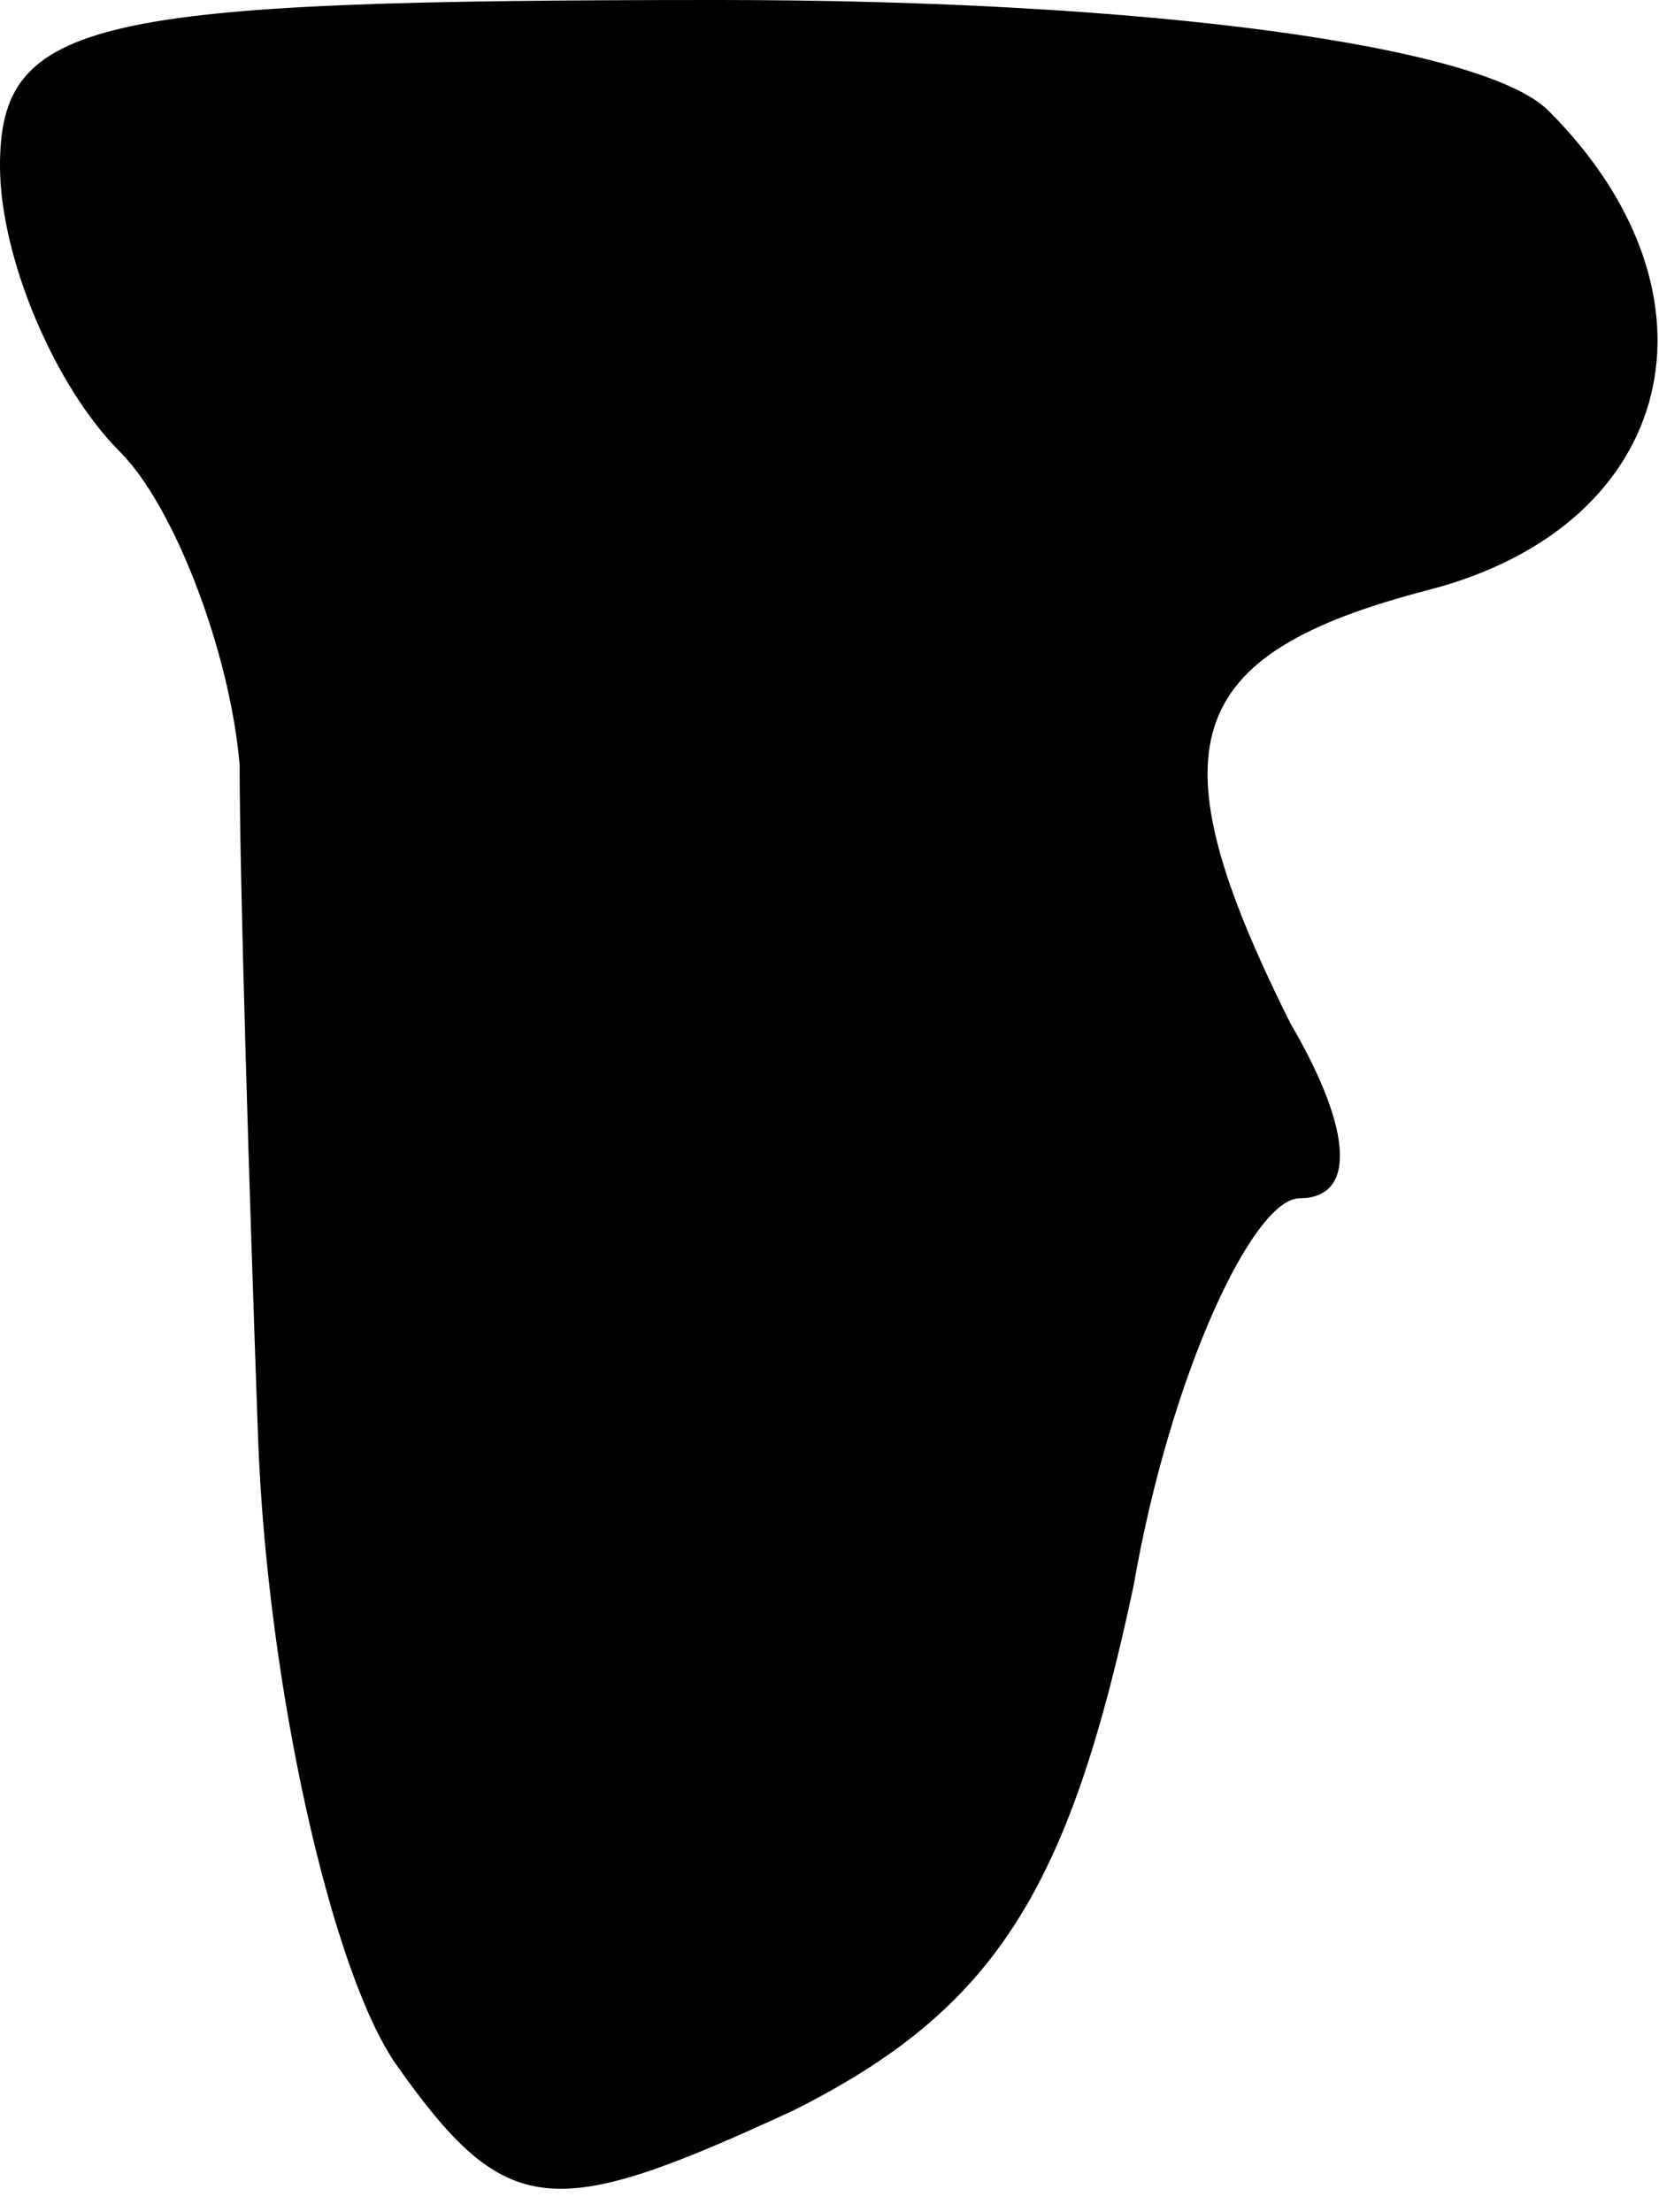 <?xml version="1.0" standalone="no"?>
<!DOCTYPE svg PUBLIC "-//W3C//DTD SVG 20010904//EN"
 "http://www.w3.org/TR/2001/REC-SVG-20010904/DTD/svg10.dtd">
<svg version="1.0" xmlns="http://www.w3.org/2000/svg"
 width="18pt" height="24pt" viewBox="0 0 18 24"
 preserveAspectRatio="xMidYMid meet">
<g transform="translate(0,24) scale(0.1,-0.1)"
fill="#000000" stroke="none">
<path fill="#000000" stroke="none" d="M0 222 c0 -10 6 -24 13 -31 6 -6 12
-22 13 -34 0 -12 1 -45 2 -73 1 -27 8 -58 15 -68 12 -17 17 -17 43 -5 22 11
30 24 37 57 4 23 13 42 18 42 6 0 6 7 -1 19 -15 30 -12 40 15 47 27 7 33 32
13 52 -7 7 -43 12 -90 12 -68 0 -78 -2 -78 -18z"/>
</g>
</svg>
